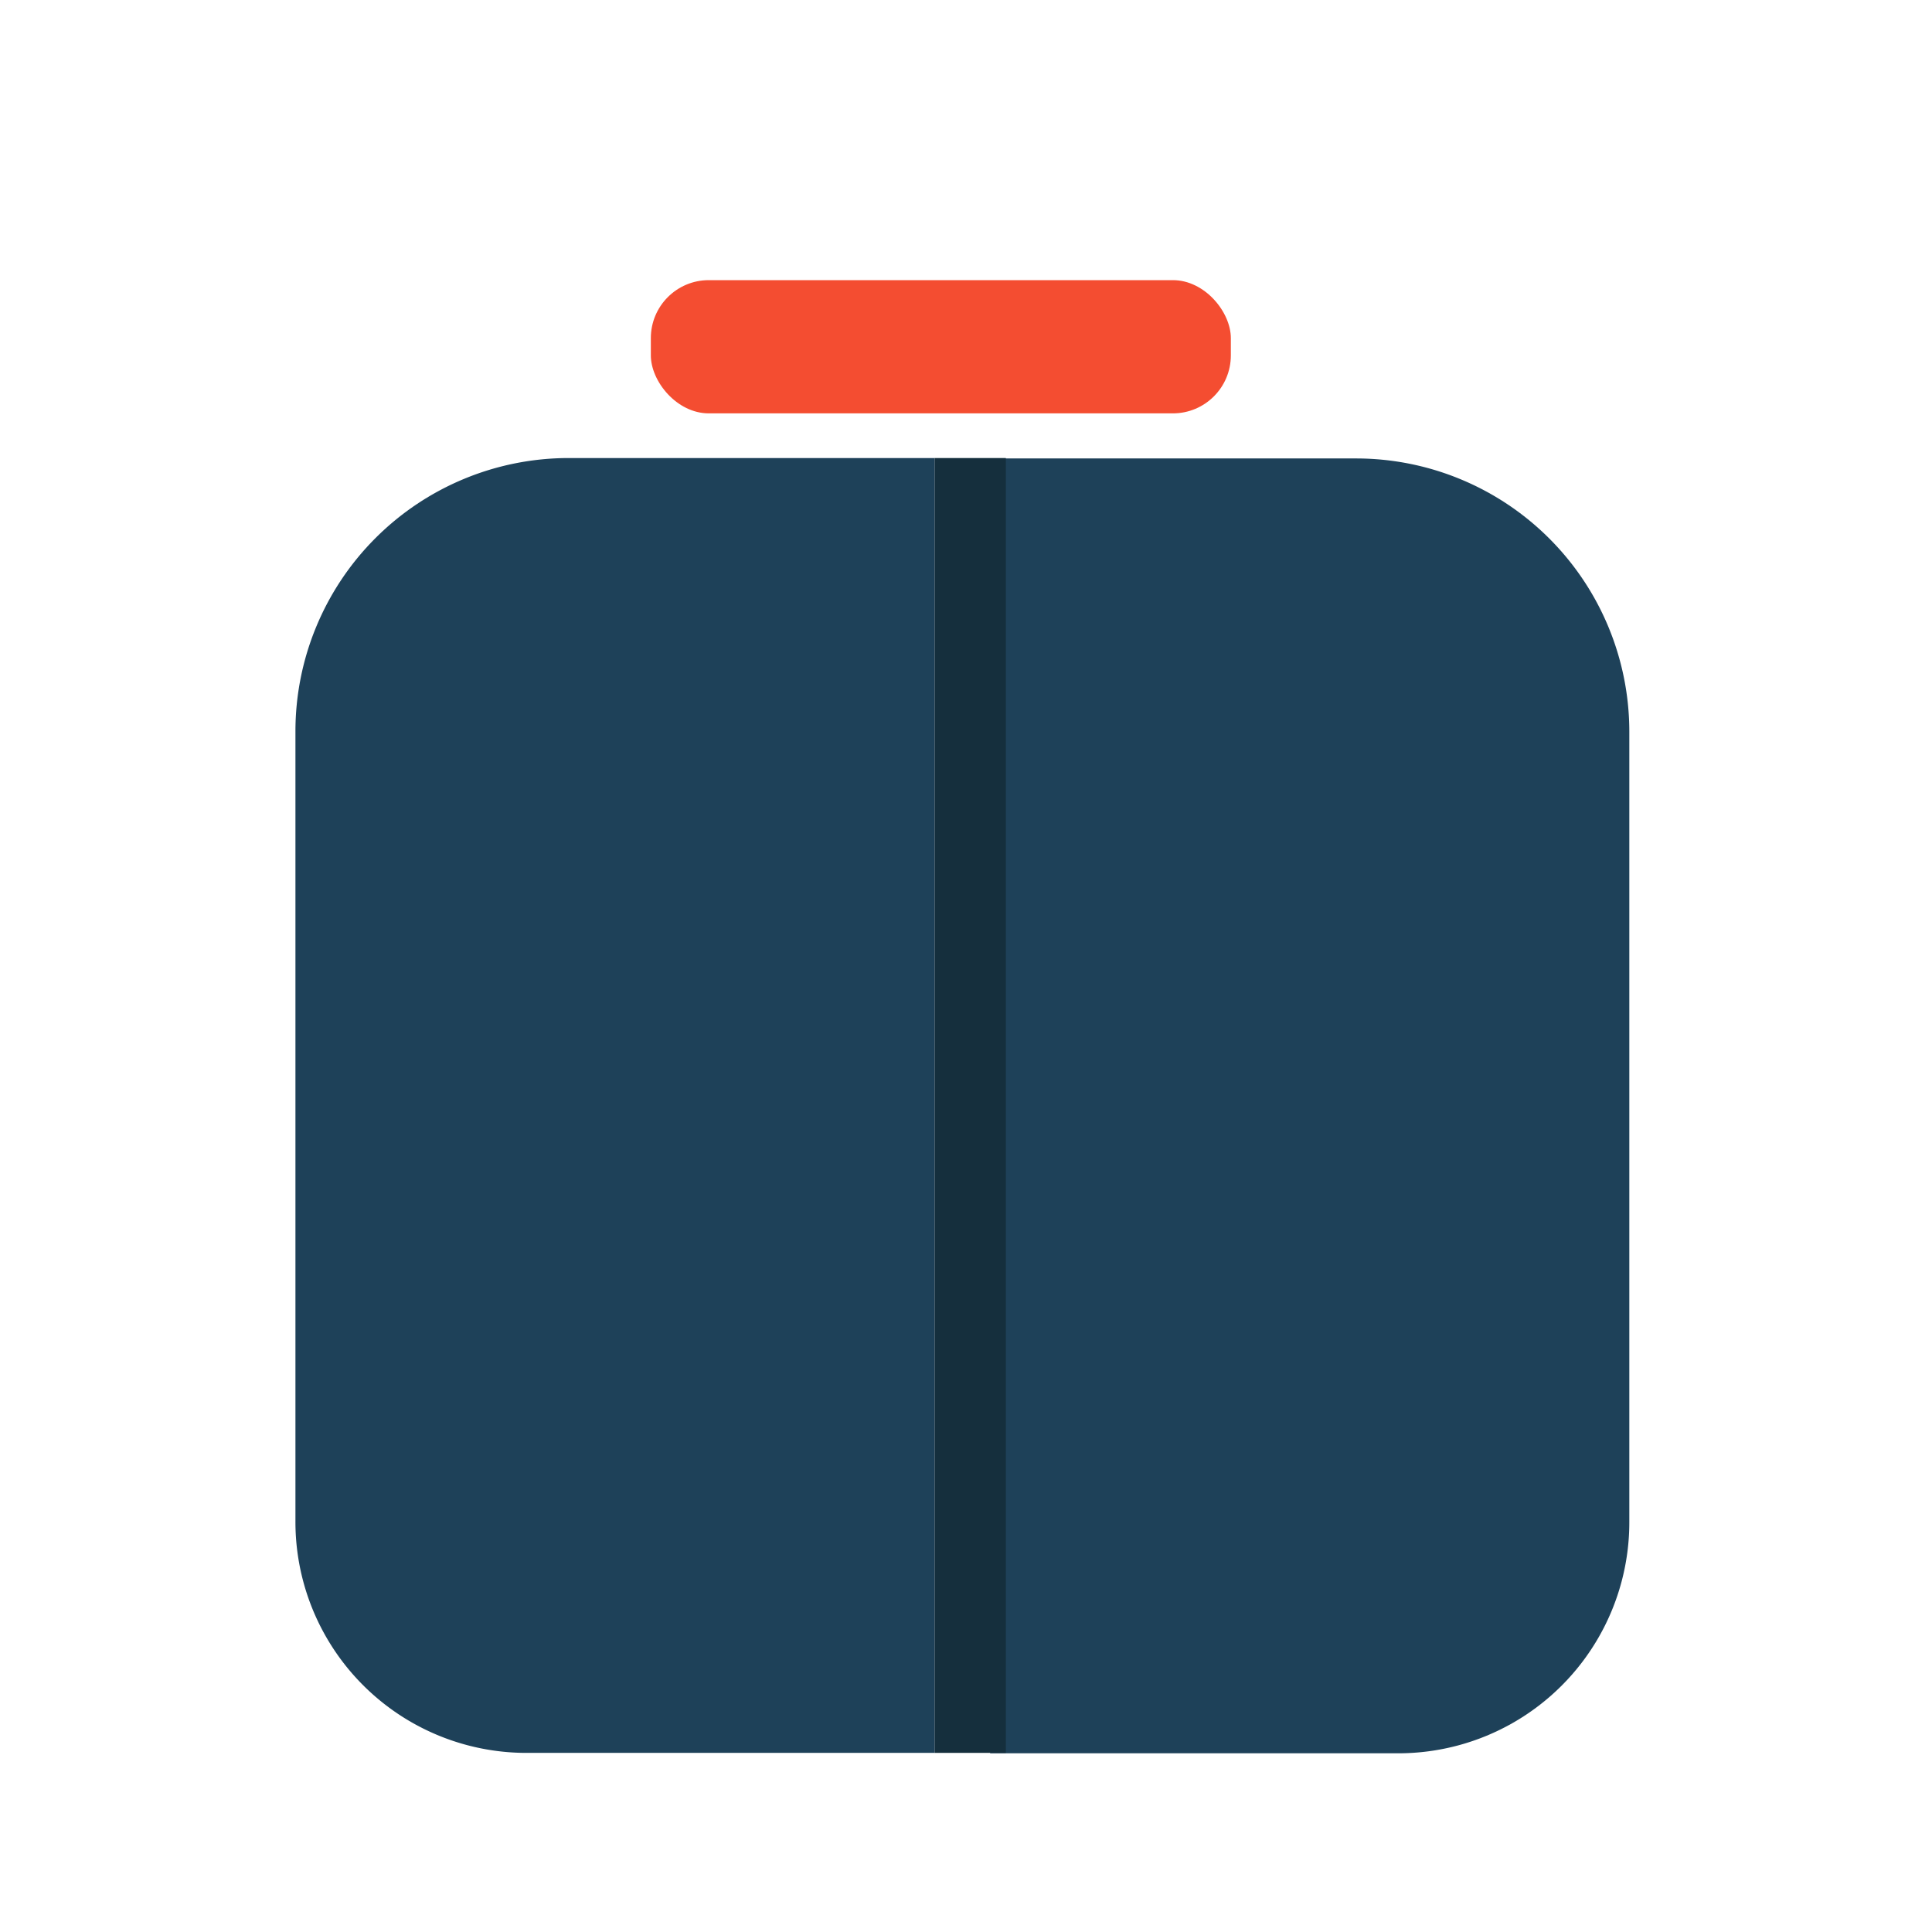 <svg id="Layer_1" data-name="Layer 1" xmlns="http://www.w3.org/2000/svg" viewBox="0 0 48 48"><title>Artboard 1 copy 39</title><path d="M14.13,11.38h9.09a0,0,0,0,1,0,0V43.55a0,0,0,0,1,0,0H13.08A5.74,5.74,0,0,1,7.34,37.8V18.17A6.79,6.79,0,0,1,14.13,11.38Z" style="fill:#1e4159"/><path d="M30.34,11.38H40.48a0,0,0,0,1,0,0V43.55a0,0,0,0,1,0,0H31.39a6.79,6.79,0,0,1-6.79-6.79V17.13A5.74,5.74,0,0,1,30.34,11.38Z" transform="translate(65.08 54.94) rotate(-180)" style="fill:#1e4159"/><rect x="23.22" y="11.38" width="1.77" height="32.17" style="fill:#152f3d"/><rect x="16.17" y="6.96" width="14.41" height="3.31" rx="1.44" style="fill:#f44d31"/></svg>